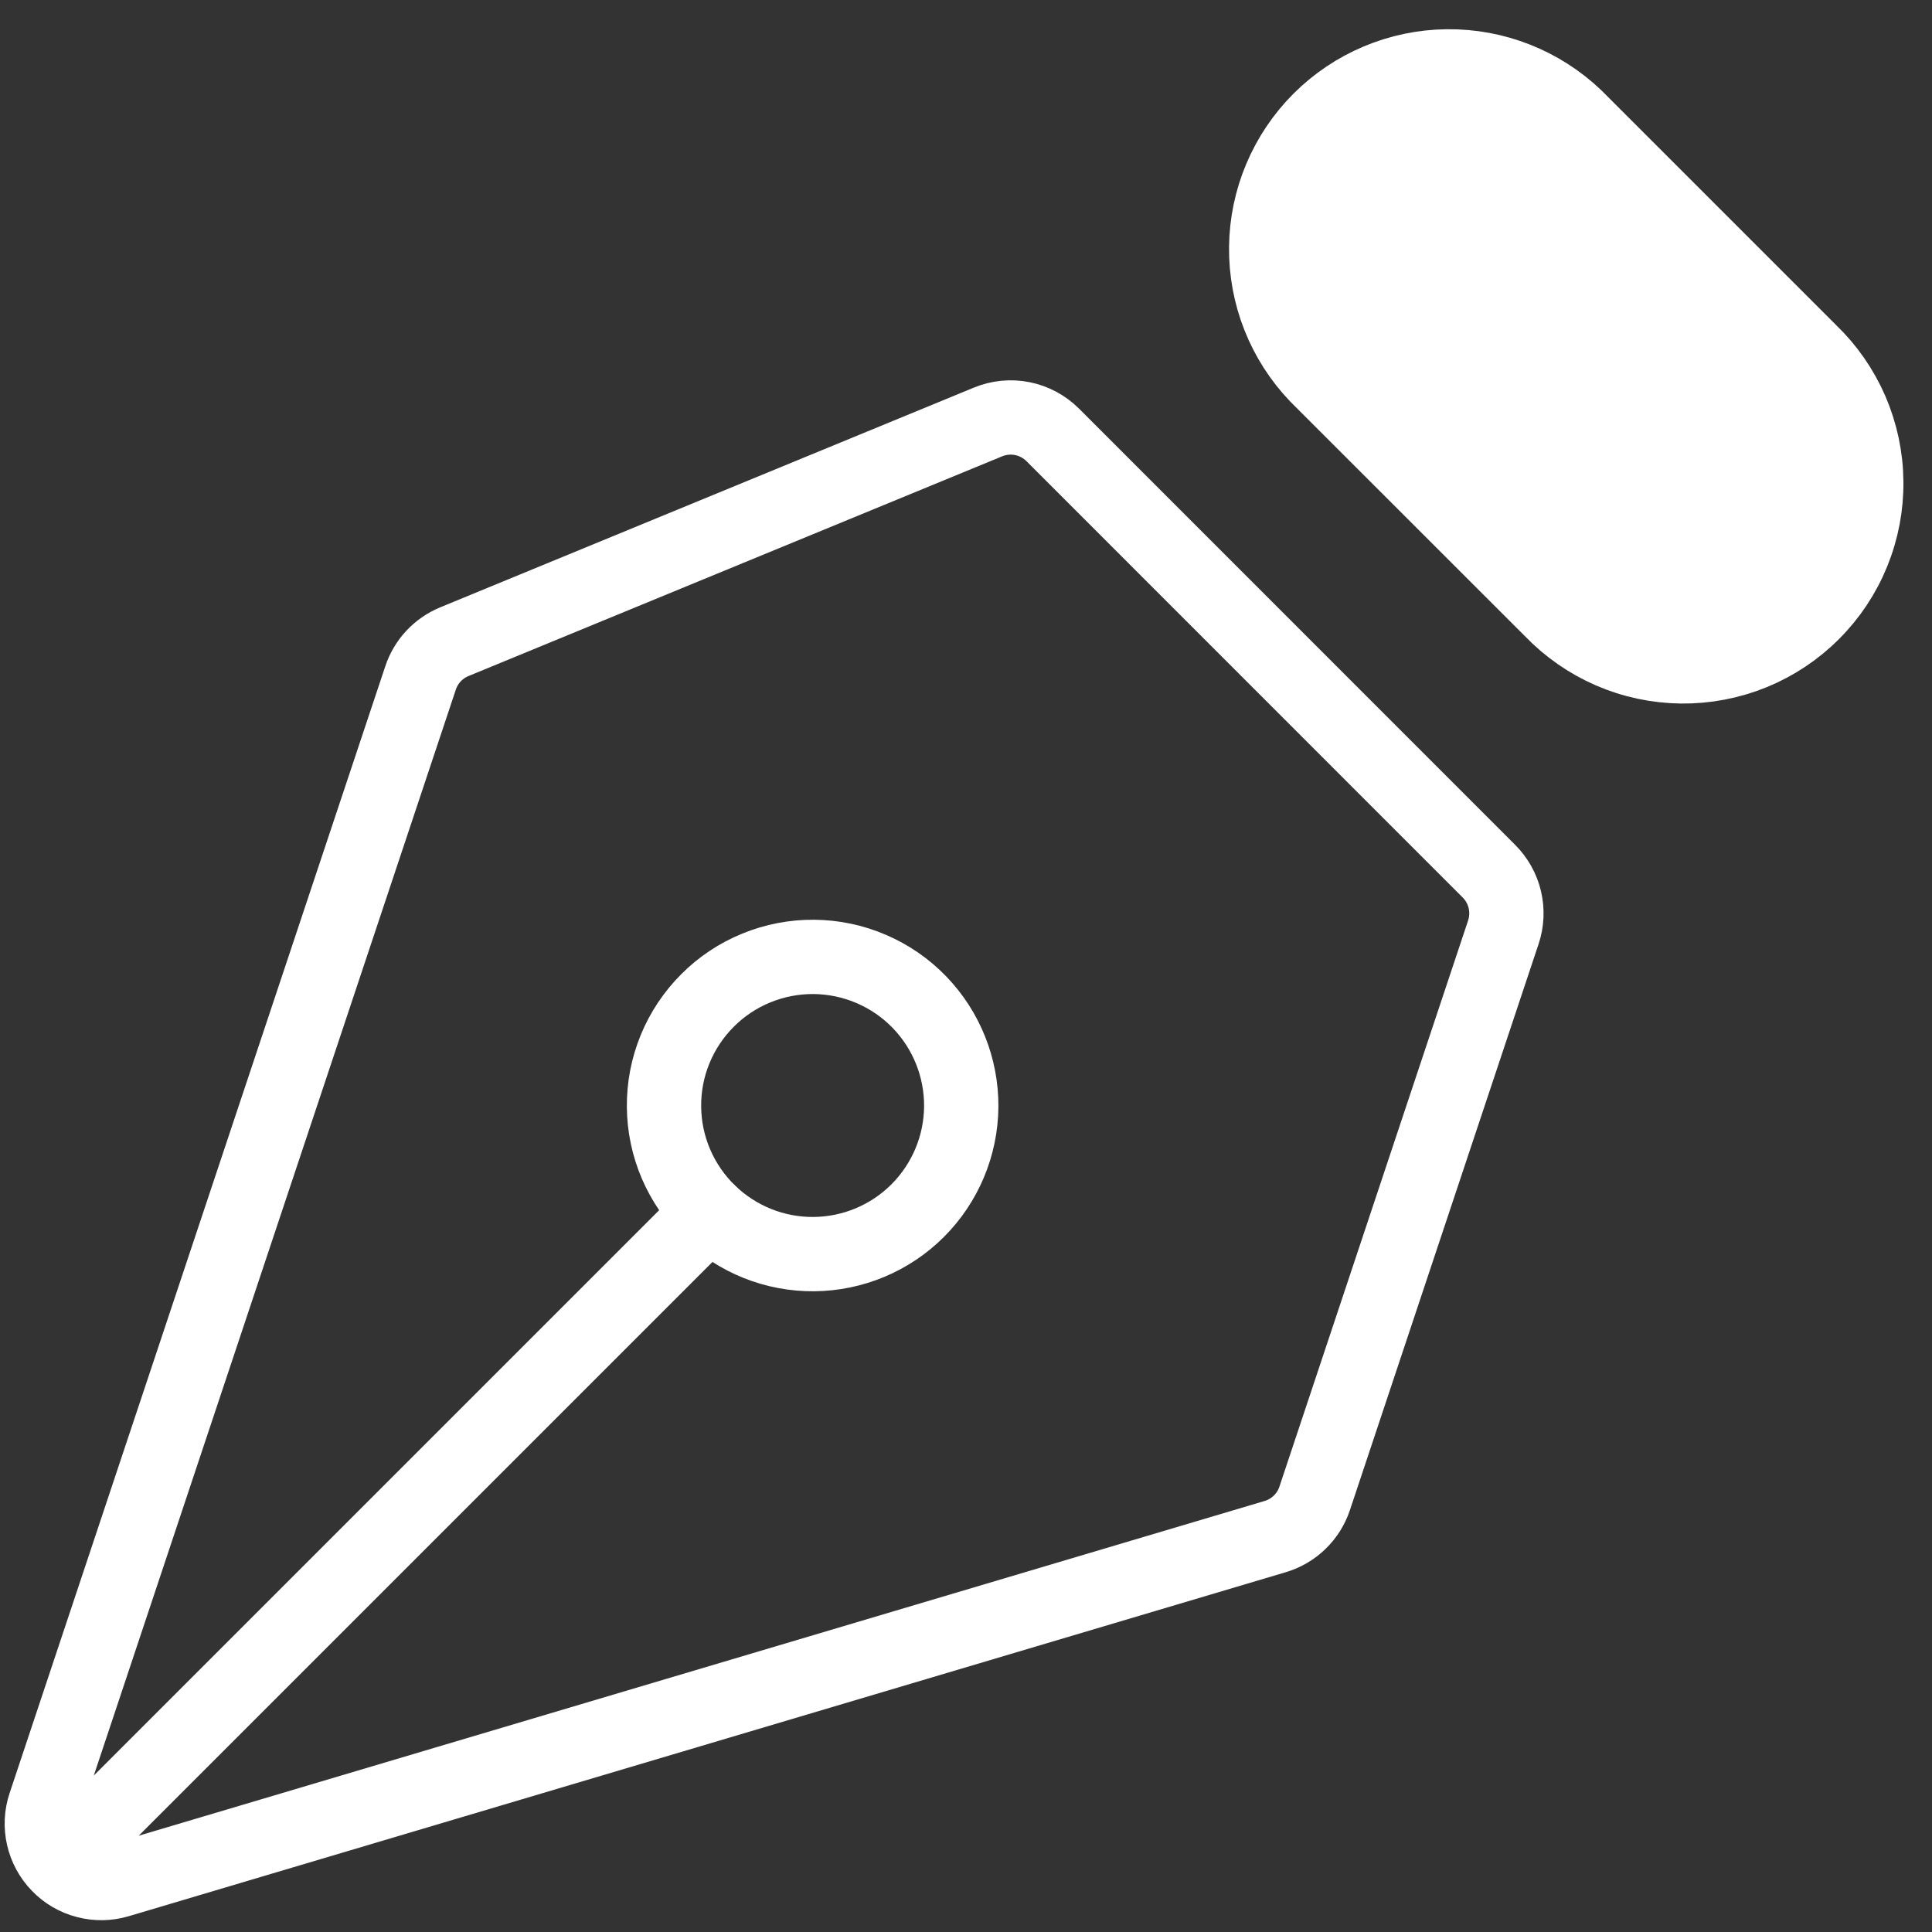 <svg width="39" height="39" viewBox="0 0 39 39" fill="none" xmlns="http://www.w3.org/2000/svg">
<rect x="0" y="0" width="39" height="39" fill="#333333" stroke="none"/>
<g id="Group">
<path id="Vector" d="M1.592 37.204L14.32 24.476M30.348 18.816L26.538 30.248C26.477 30.431 26.373 30.596 26.234 30.73C26.096 30.864 25.927 30.963 25.742 31.018L2.386 37.962C2.175 38.025 1.952 38.028 1.74 37.972C1.527 37.917 1.334 37.804 1.182 37.646C1.029 37.488 0.923 37.292 0.874 37.078C0.825 36.864 0.836 36.64 0.906 36.432L8.49 13.684C8.544 13.521 8.633 13.371 8.75 13.245C8.868 13.119 9.011 13.02 9.17 12.954L19.944 8.518C20.163 8.428 20.404 8.404 20.636 8.45C20.869 8.497 21.082 8.611 21.25 8.778L30.058 17.588C30.215 17.746 30.326 17.944 30.377 18.161C30.428 18.378 30.418 18.605 30.348 18.816Z" stroke="white" stroke-width="1.5" stroke-linecap="round" stroke-linejoin="round"/>
<path id="Vector_2" d="M31.806 2.364L36.534 7.092C36.889 7.432 37.173 7.84 37.369 8.291C37.564 8.742 37.668 9.227 37.673 9.719C37.679 10.211 37.586 10.698 37.4 11.154C37.215 11.609 36.94 12.023 36.592 12.37C36.245 12.718 35.831 12.993 35.376 13.179C34.92 13.364 34.432 13.457 33.941 13.452C33.449 13.446 32.963 13.343 32.512 13.147C32.061 12.951 31.654 12.667 31.314 12.312L26.584 7.584C25.917 6.887 25.549 5.956 25.56 4.991C25.57 4.026 25.959 3.104 26.641 2.421C27.323 1.739 28.246 1.351 29.211 1.34C30.176 1.329 31.108 1.697 31.806 2.364Z" fill="white" stroke="white" stroke-width="1.5" stroke-linecap="round" stroke-linejoin="round"/>
<path id="Vector_3" d="M18.562 20.232C18.285 19.945 17.954 19.717 17.588 19.56C17.222 19.402 16.828 19.32 16.43 19.316C16.032 19.313 15.636 19.389 15.268 19.54C14.899 19.69 14.564 19.913 14.283 20.195C14.001 20.477 13.778 20.811 13.627 21.18C13.476 21.549 13.4 21.944 13.404 22.342C13.407 22.741 13.49 23.134 13.647 23.5C13.805 23.866 14.033 24.197 14.32 24.474C14.886 25.02 15.643 25.323 16.43 25.316C17.216 25.309 17.969 24.994 18.525 24.438C19.081 23.881 19.397 23.129 19.404 22.342C19.41 21.556 19.108 20.798 18.562 20.232Z" stroke="white" stroke-width="1.5" stroke-linecap="round" stroke-linejoin="round"/>
</g>
</svg>
